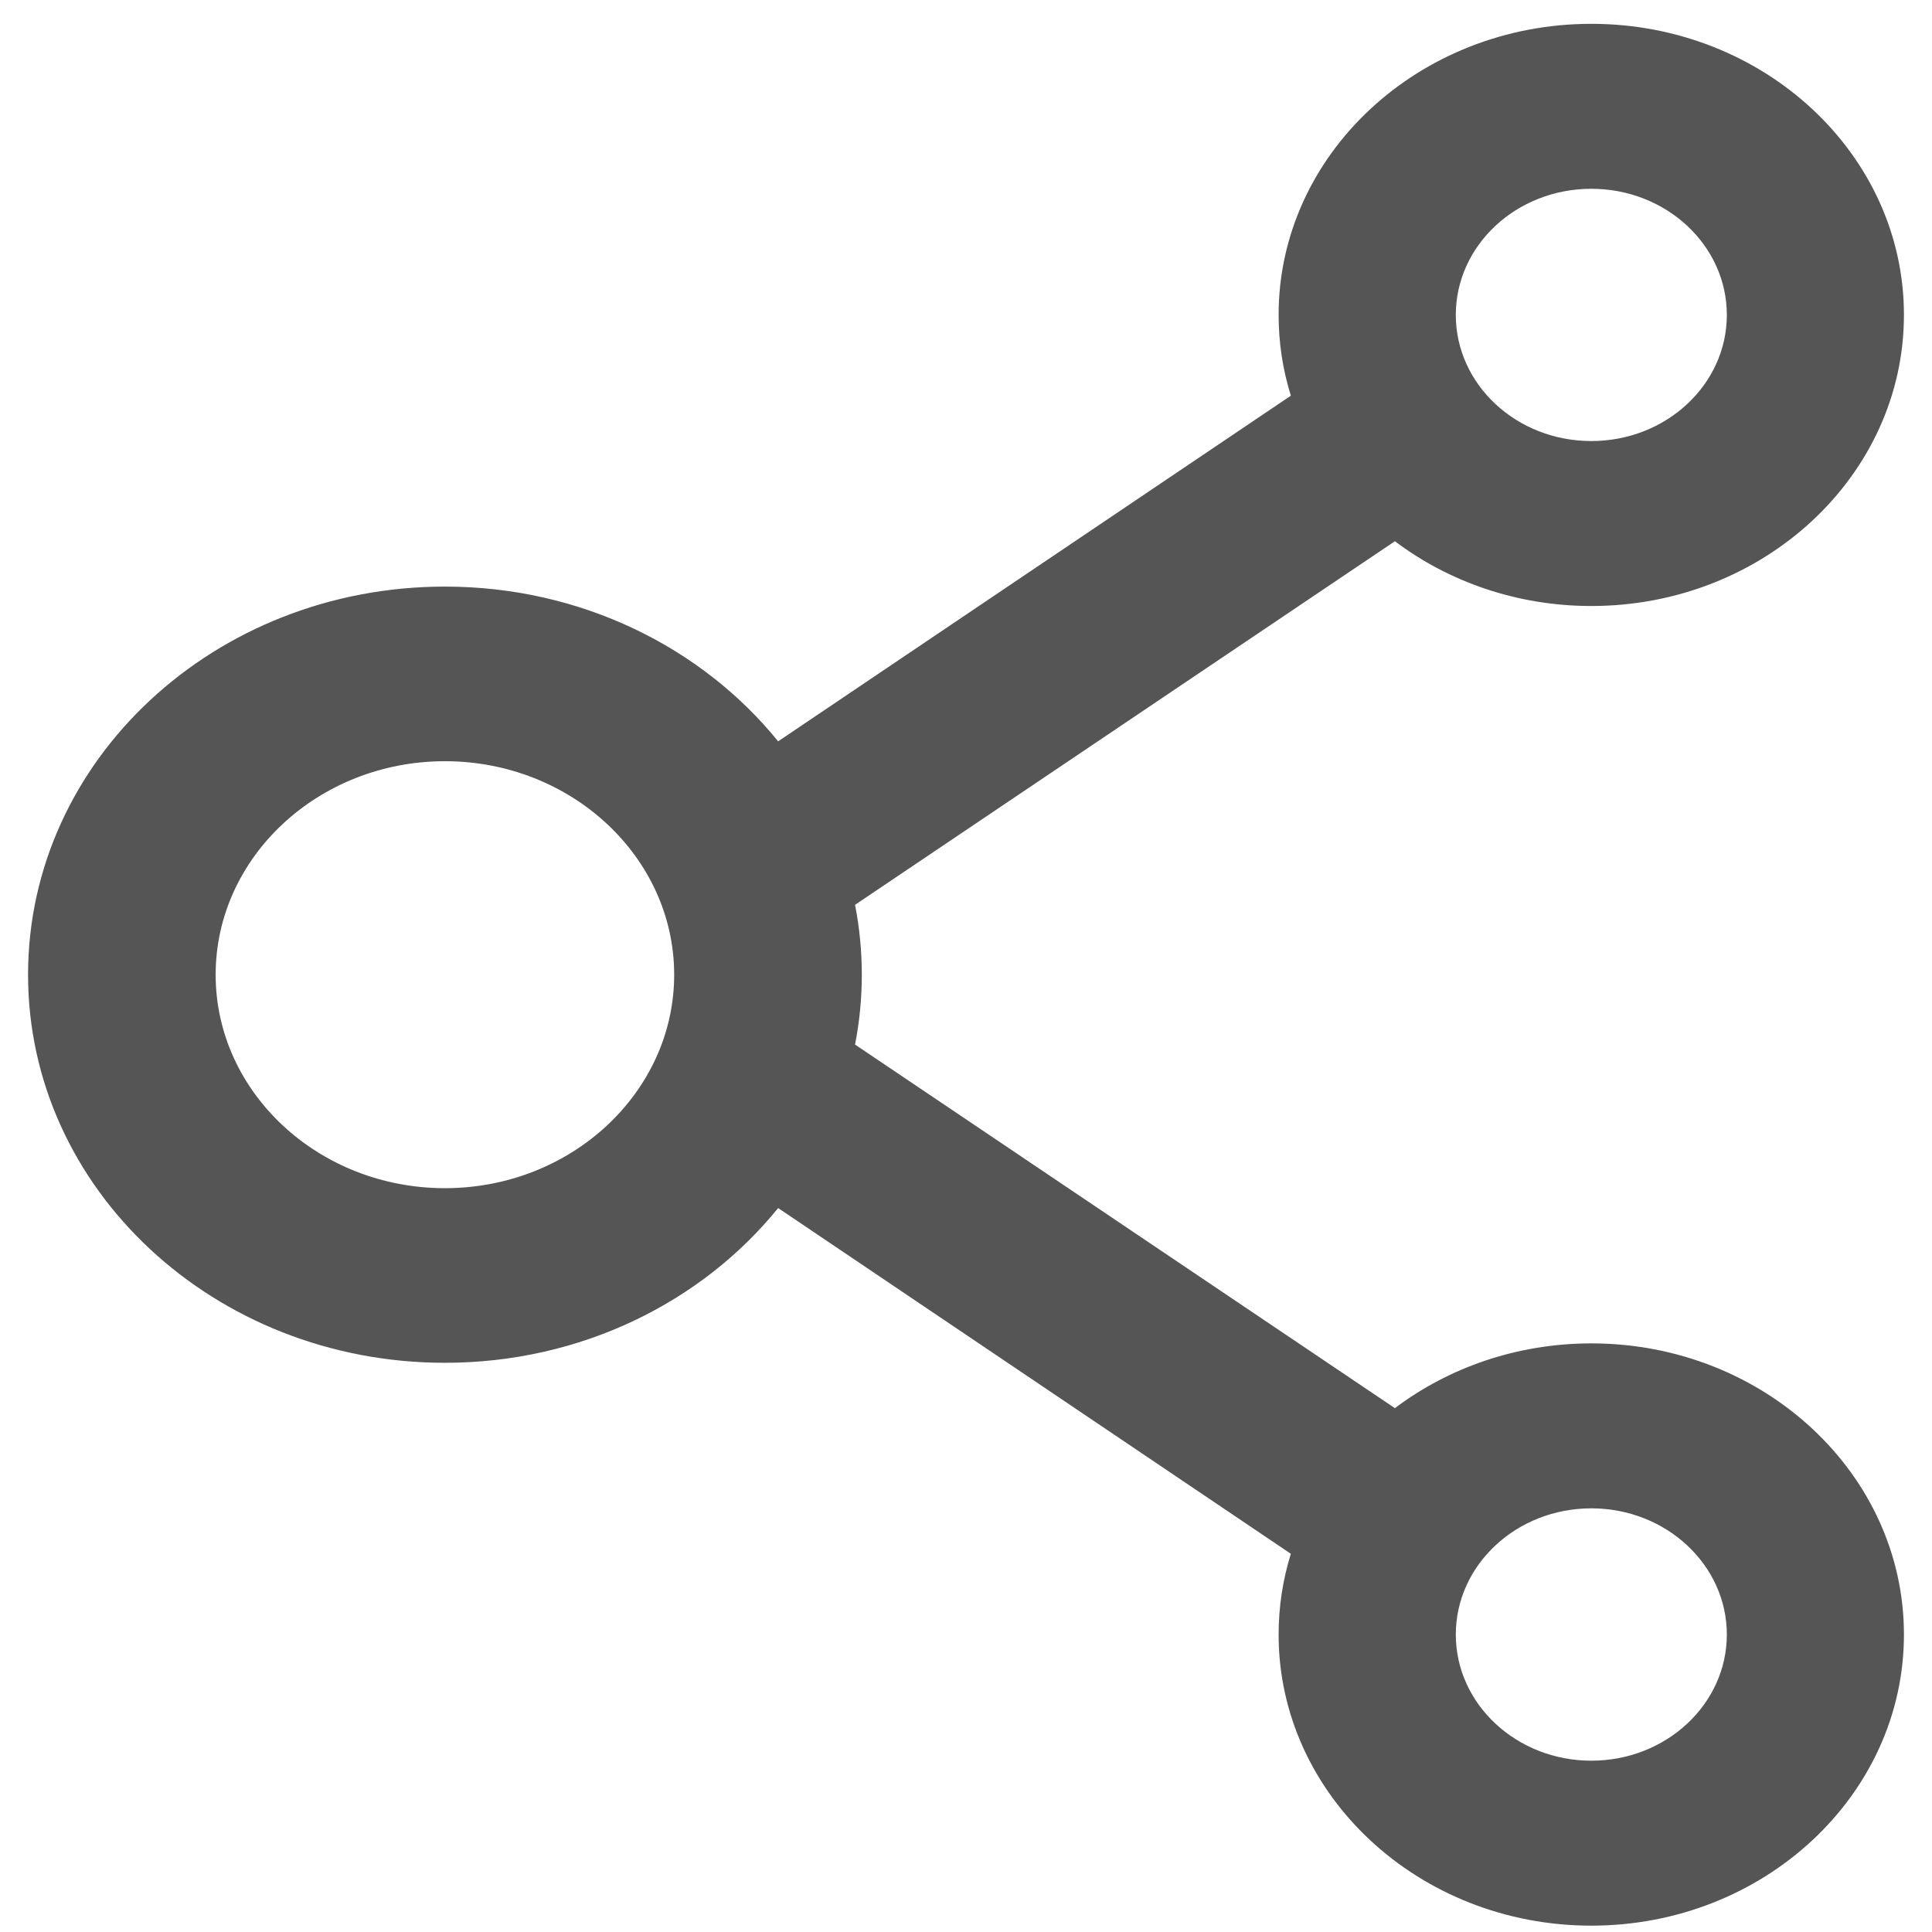 <svg width="21" height="21" viewBox="0 0 21 21" fill="none" xmlns="http://www.w3.org/2000/svg">
<path d="M17.297 14.602C16.49 14.602 15.745 14.866 15.162 15.306L9.294 11.354C9.392 10.852 9.392 10.338 9.294 9.835L15.162 5.883C15.745 6.323 16.49 6.587 17.297 6.587C19.172 6.587 20.695 5.168 20.695 3.423C20.695 1.677 19.172 0.259 17.297 0.259C15.422 0.259 13.898 1.677 13.898 3.423C13.898 3.729 13.944 4.021 14.031 4.301L8.458 8.058C7.631 7.038 6.317 6.376 4.836 6.376C2.332 6.376 0.305 8.264 0.305 10.595C0.305 12.926 2.332 14.813 4.836 14.813C6.317 14.813 7.631 14.152 8.458 13.131L14.031 16.889C13.944 17.168 13.898 17.463 13.898 17.767C13.898 19.512 15.422 20.931 17.297 20.931C19.172 20.931 20.695 19.512 20.695 17.767C20.695 16.021 19.172 14.602 17.297 14.602ZM17.297 2.052C18.11 2.052 18.77 2.666 18.77 3.423C18.77 4.18 18.11 4.794 17.297 4.794C16.484 4.794 15.824 4.18 15.824 3.423C15.824 2.666 16.484 2.052 17.297 2.052ZM4.836 12.915C3.462 12.915 2.344 11.873 2.344 10.595C2.344 9.316 3.462 8.274 4.836 8.274C6.209 8.274 7.328 9.316 7.328 10.595C7.328 11.873 6.209 12.915 4.836 12.915ZM17.297 19.138C16.484 19.138 15.824 18.523 15.824 17.767C15.824 17.01 16.484 16.395 17.297 16.395C18.11 16.395 18.77 17.01 18.77 17.767C18.77 18.523 18.11 19.138 17.297 19.138Z" fill="#555555"/>
</svg>
